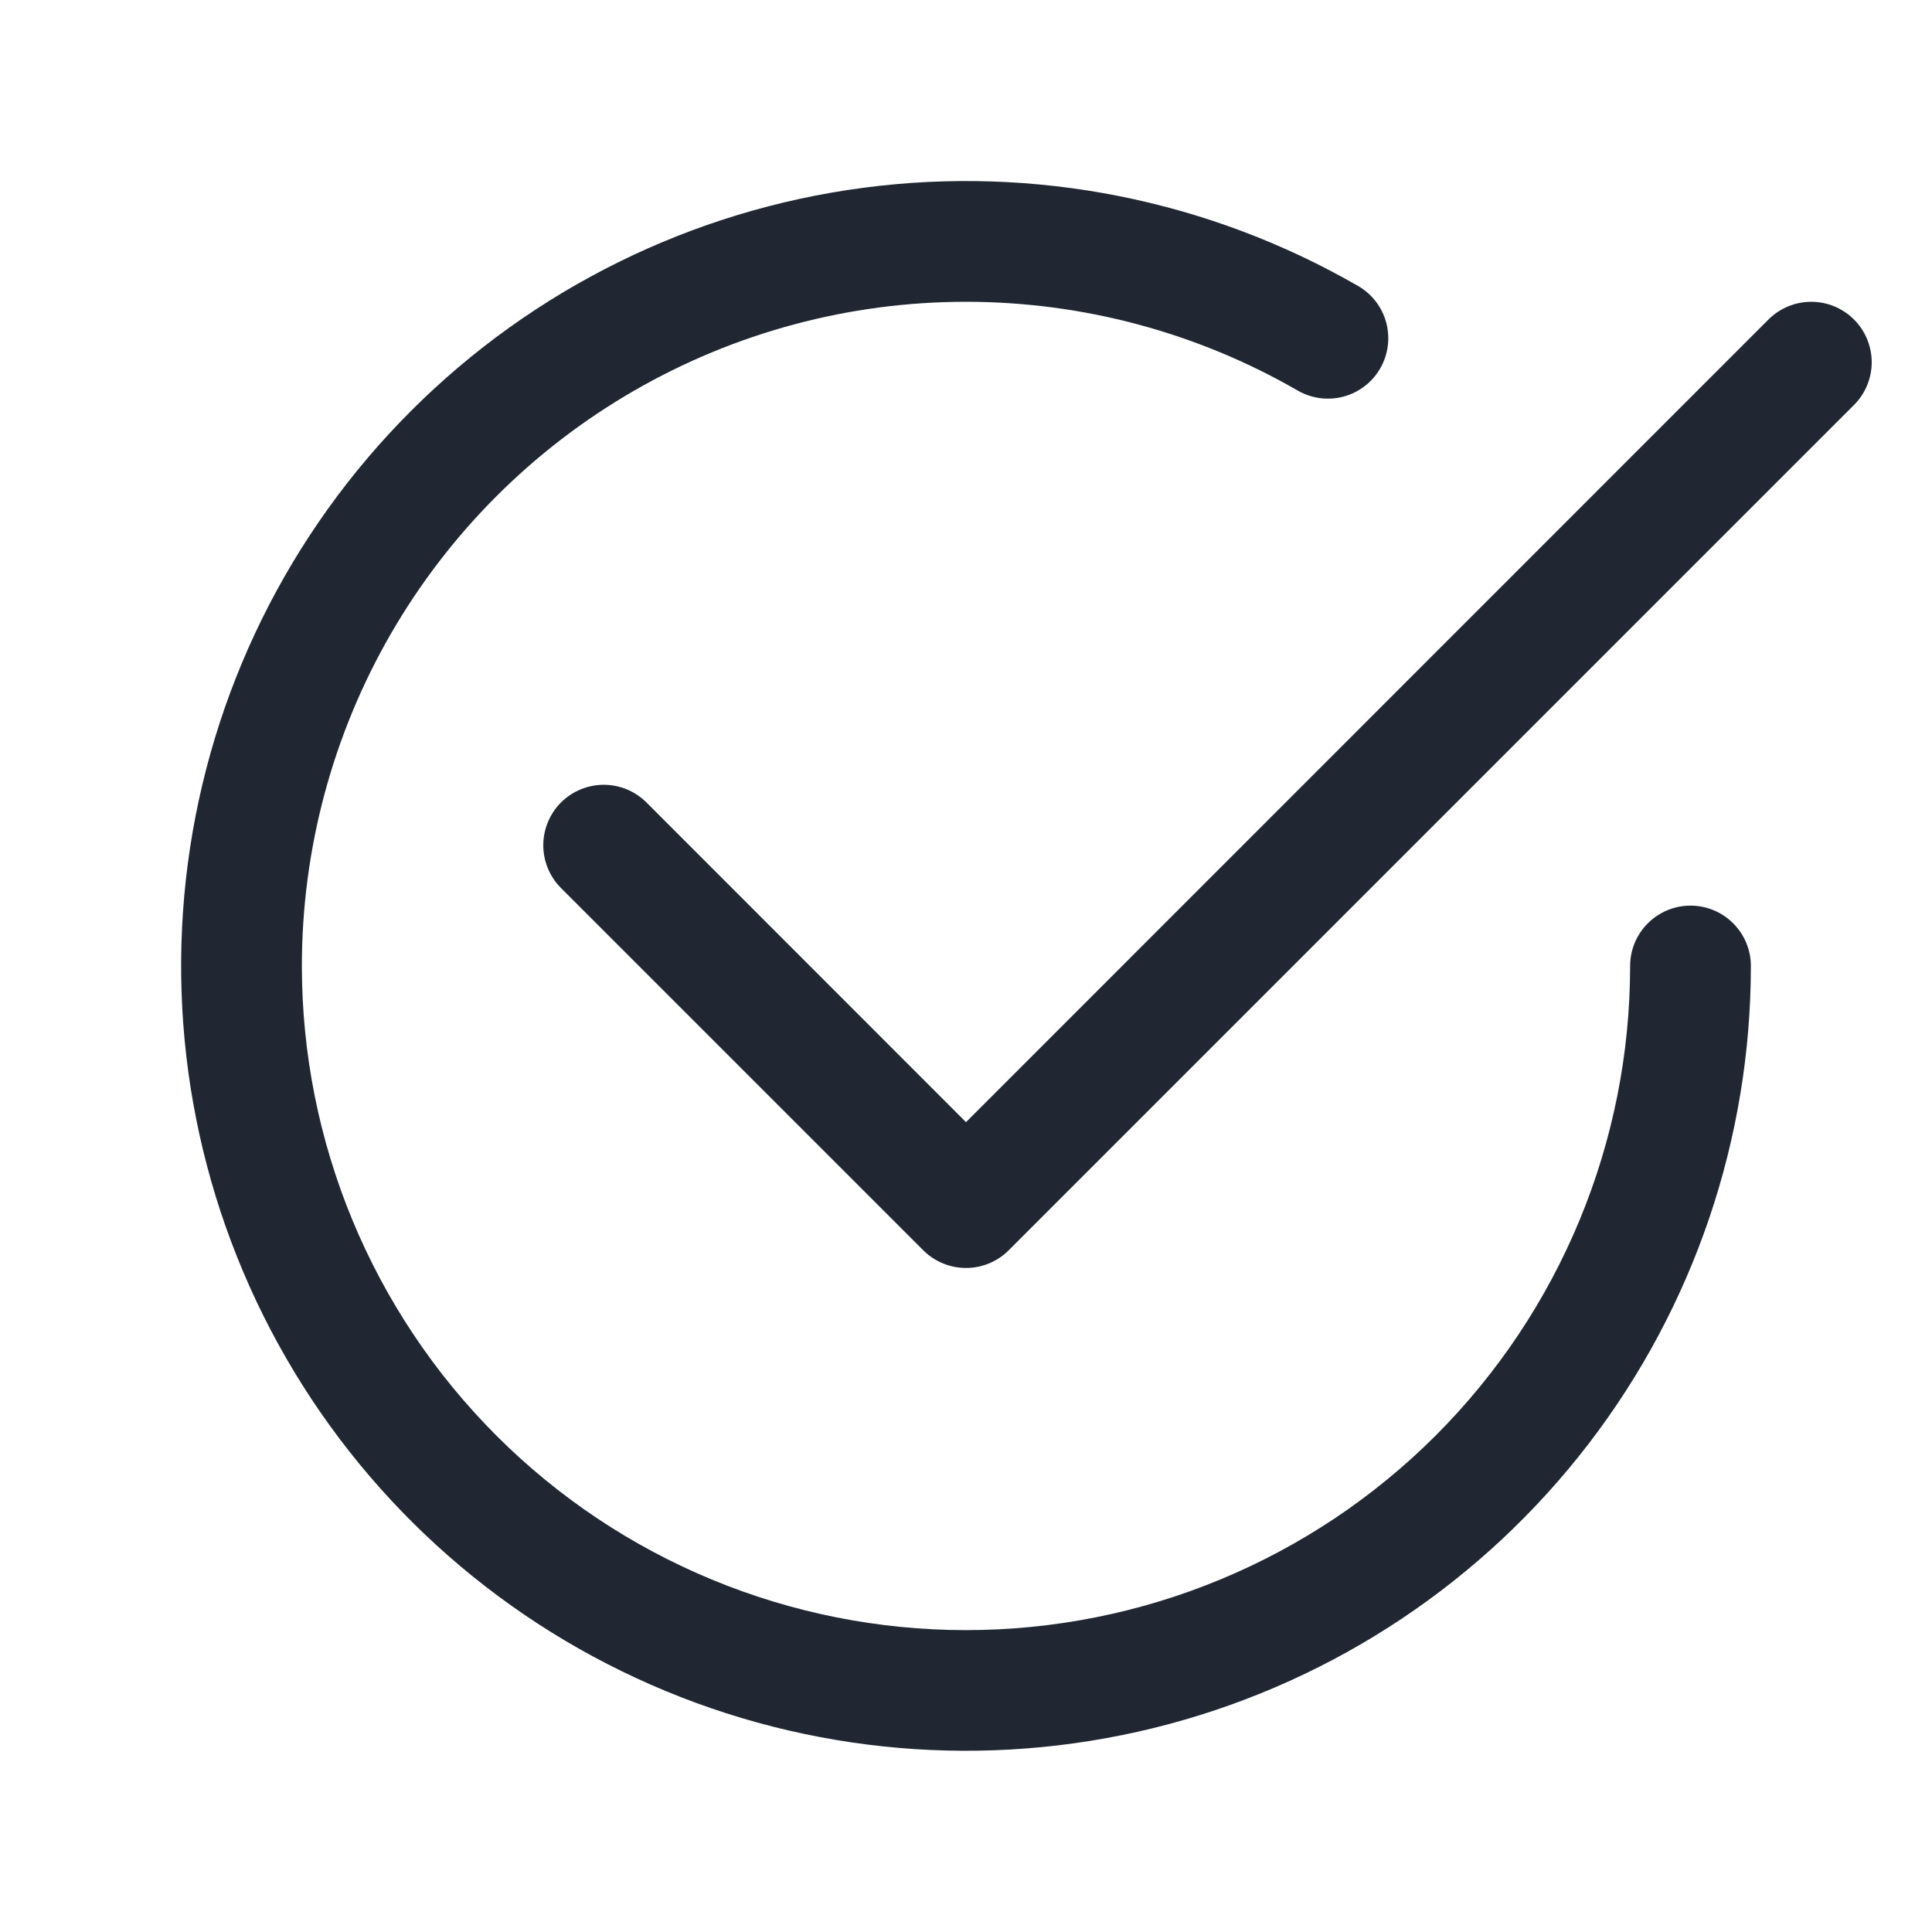<svg width="44" height="44" viewBox="0 0 44 44" fill="none" xmlns="http://www.w3.org/2000/svg">
<path d="M6.875 22C6.875 19.345 7.573 16.736 8.9 14.437C10.228 12.137 12.137 10.227 14.437 8.9C16.736 7.572 19.344 6.873 21.999 6.873C24.655 6.873 27.263 7.571 29.562 8.899C29.878 9.078 30.252 9.126 30.602 9.031C30.953 8.936 31.251 8.706 31.433 8.391C31.614 8.077 31.664 7.703 31.572 7.352C31.479 7.001 31.251 6.701 30.938 6.518C27.53 4.55 23.568 3.762 19.667 4.276C15.766 4.789 12.143 6.576 9.361 9.358C6.578 12.14 4.792 15.763 4.278 19.664C3.764 23.565 4.552 27.526 6.519 30.934C8.486 34.342 11.523 37.005 15.158 38.511C18.793 40.018 22.824 40.282 26.625 39.264C30.426 38.246 33.784 36.002 36.18 32.881C38.576 29.759 39.874 25.935 39.875 22C39.875 21.635 39.73 21.286 39.472 21.028C39.214 20.77 38.865 20.625 38.5 20.625C38.135 20.625 37.786 20.77 37.528 21.028C37.27 21.286 37.125 21.635 37.125 22C37.125 26.011 35.532 29.858 32.695 32.695C29.858 35.532 26.011 37.125 22 37.125C17.989 37.125 14.142 35.532 11.305 32.695C8.469 29.858 6.875 26.011 6.875 22Z" fill="#202733"/>
<path d="M42.223 9.223C42.351 9.096 42.453 8.944 42.522 8.777C42.591 8.61 42.627 8.431 42.627 8.25C42.627 8.069 42.591 7.89 42.522 7.723C42.453 7.556 42.351 7.404 42.223 7.276C42.095 7.149 41.944 7.047 41.777 6.978C41.61 6.909 41.431 6.873 41.25 6.873C41.069 6.873 40.89 6.909 40.723 6.978C40.556 7.047 40.404 7.149 40.276 7.276L22 25.556L14.723 18.276C14.595 18.149 14.444 18.047 14.277 17.978C14.11 17.909 13.931 17.873 13.75 17.873C13.569 17.873 13.39 17.909 13.223 17.978C13.056 18.047 12.904 18.149 12.776 18.276C12.648 18.404 12.547 18.556 12.478 18.723C12.409 18.89 12.373 19.069 12.373 19.25C12.373 19.431 12.409 19.61 12.478 19.777C12.547 19.944 12.648 20.096 12.776 20.224L21.026 28.474C21.154 28.602 21.306 28.703 21.473 28.772C21.64 28.842 21.819 28.877 22 28.877C22.181 28.877 22.36 28.842 22.527 28.772C22.694 28.703 22.846 28.602 22.973 28.474L42.223 9.223Z" fill="#202733"/>
</svg>
